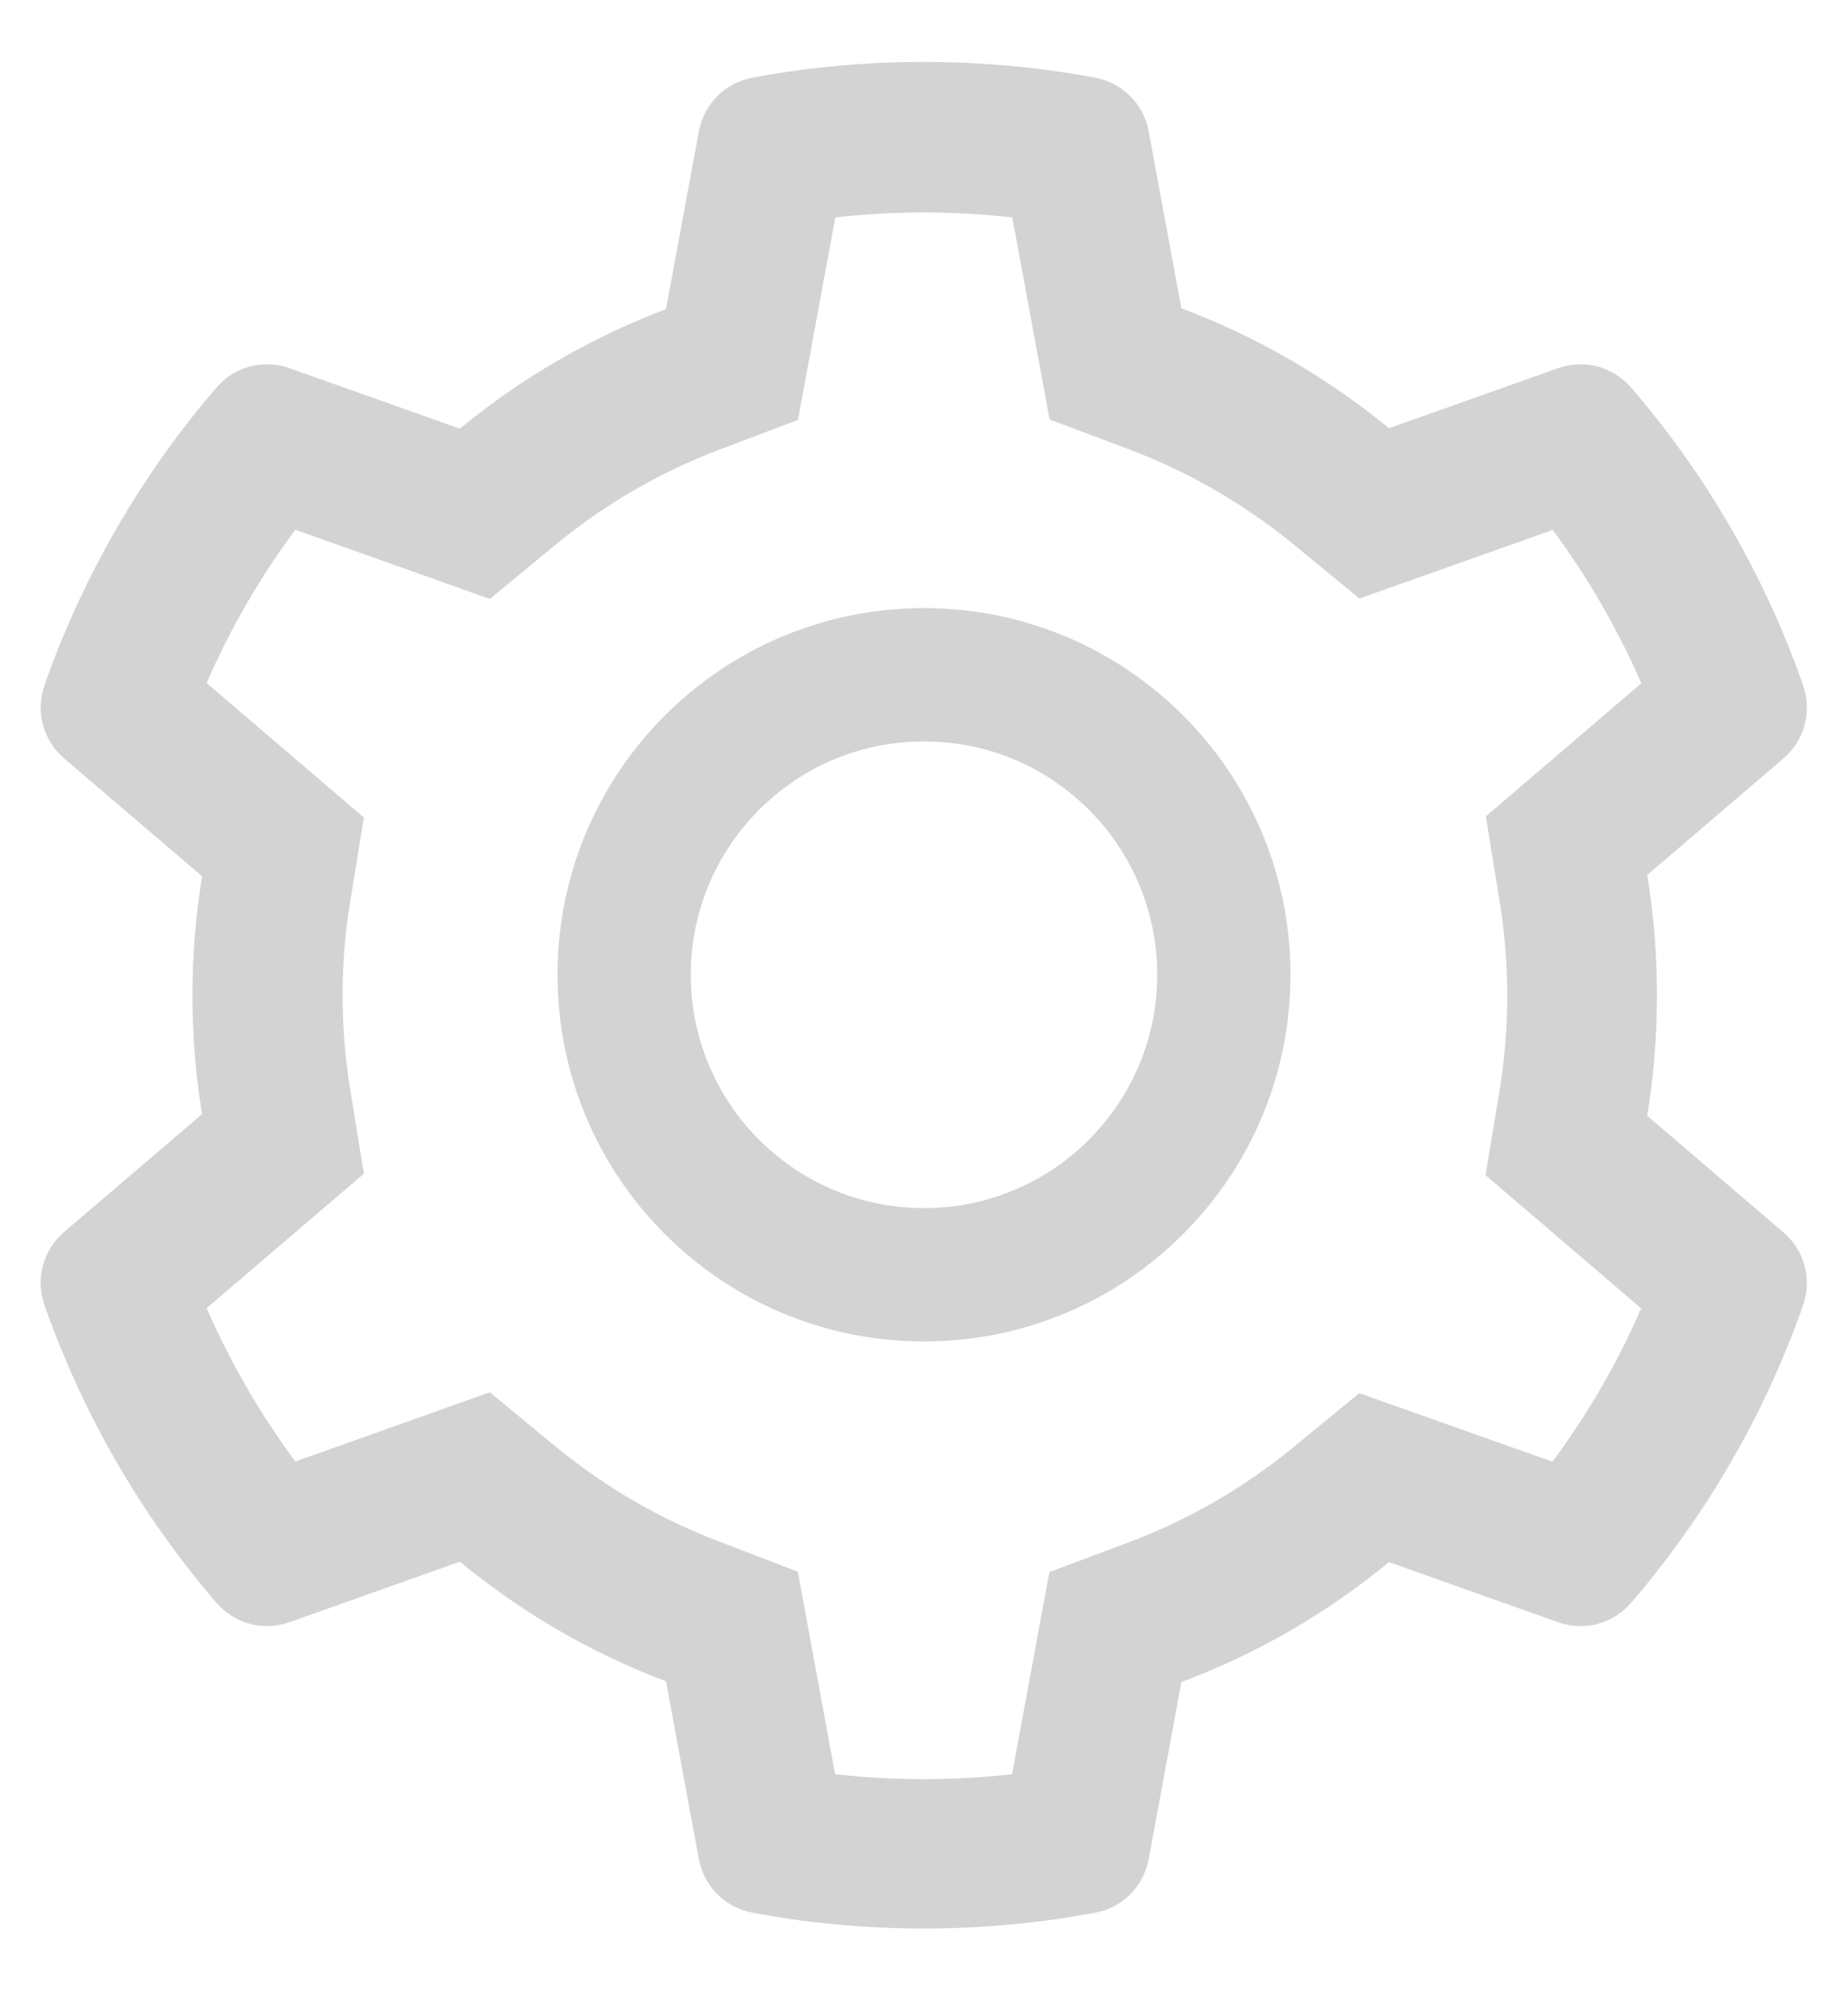 <svg width="26" height="28" viewBox="0 0 26 28" fill="none" xmlns="http://www.w3.org/2000/svg">
<path d="M25.094 17.331L23.175 15.69C23.266 15.134 23.312 14.565 23.312 13.997C23.312 13.429 23.266 12.86 23.175 12.304L25.094 10.663C25.238 10.539 25.342 10.374 25.391 10.19C25.439 10.006 25.431 9.811 25.366 9.632L25.34 9.556C24.812 8.079 24.02 6.71 23.005 5.516L22.952 5.454C22.829 5.309 22.665 5.205 22.481 5.155C22.298 5.106 22.103 5.113 21.924 5.176L19.542 6.022C18.663 5.302 17.682 4.733 16.621 4.335L16.161 1.845C16.126 1.657 16.035 1.485 15.9 1.35C15.765 1.216 15.593 1.126 15.405 1.092L15.326 1.077C13.8 0.802 12.194 0.802 10.668 1.077L10.589 1.092C10.401 1.126 10.229 1.216 10.094 1.35C9.959 1.485 9.868 1.657 9.833 1.845L9.37 4.347C8.318 4.745 7.338 5.313 6.47 6.028L4.07 5.176C3.891 5.112 3.696 5.105 3.513 5.155C3.329 5.204 3.165 5.309 3.042 5.454L2.989 5.516C1.975 6.711 1.184 8.08 0.654 9.556L0.628 9.632C0.496 9.998 0.604 10.408 0.9 10.663L2.843 12.321C2.752 12.872 2.708 13.435 2.708 13.994C2.708 14.557 2.752 15.119 2.843 15.667L0.9 17.325C0.756 17.449 0.652 17.614 0.603 17.798C0.555 17.983 0.563 18.177 0.628 18.356L0.654 18.433C1.185 19.909 1.97 21.271 2.989 22.473L3.042 22.534C3.165 22.679 3.329 22.783 3.513 22.833C3.697 22.883 3.891 22.875 4.07 22.812L6.47 21.96C7.343 22.678 8.318 23.246 9.37 23.642L9.833 26.144C9.868 26.331 9.959 26.503 10.094 26.638C10.229 26.772 10.401 26.863 10.589 26.896L10.668 26.911C12.208 27.188 13.786 27.188 15.326 26.911L15.405 26.896C15.593 26.863 15.765 26.772 15.9 26.638C16.035 26.503 16.126 26.331 16.161 26.144L16.621 23.653C17.681 23.256 18.668 22.686 19.542 21.966L21.924 22.812C22.103 22.876 22.298 22.883 22.481 22.834C22.665 22.784 22.829 22.679 22.952 22.534L23.005 22.473C24.024 21.269 24.81 19.909 25.34 18.433L25.366 18.356C25.498 17.996 25.39 17.586 25.094 17.331ZM21.095 12.649C21.168 13.092 21.206 13.546 21.206 14C21.206 14.454 21.168 14.908 21.095 15.351L20.901 16.525L23.09 18.398C22.758 19.162 22.339 19.885 21.842 20.554L19.123 19.59L18.203 20.346C17.503 20.92 16.724 21.371 15.88 21.688L14.764 22.106L14.239 24.948C13.412 25.042 12.576 25.042 11.749 24.948L11.225 22.101L10.117 21.676C9.282 21.359 8.506 20.908 7.812 20.337L6.892 19.578L4.155 20.551C3.657 19.88 3.241 19.156 2.907 18.395L5.119 16.505L4.929 15.333C4.858 14.896 4.82 14.445 4.82 14C4.82 13.552 4.855 13.104 4.929 12.667L5.119 11.495L2.907 9.605C3.238 8.841 3.657 8.12 4.155 7.449L6.892 8.422L7.812 7.663C8.506 7.092 9.282 6.641 10.117 6.324L11.227 5.905L11.752 3.058C12.575 2.964 13.416 2.964 14.242 3.058L14.767 5.899L15.883 6.318C16.724 6.635 17.506 7.086 18.206 7.66L19.126 8.416L21.845 7.452C22.343 8.123 22.759 8.847 23.093 9.608L20.904 11.48L21.095 12.649ZM13 8.551C10.152 8.551 7.844 10.859 7.844 13.707C7.844 16.555 10.152 18.863 13 18.863C15.848 18.863 18.156 16.555 18.156 13.707C18.156 10.859 15.848 8.551 13 8.551ZM15.32 16.027C15.016 16.332 14.654 16.575 14.256 16.739C13.858 16.904 13.431 16.989 13 16.988C12.124 16.988 11.301 16.645 10.68 16.027C10.374 15.723 10.133 15.361 9.968 14.963C9.803 14.565 9.718 14.138 9.719 13.707C9.719 12.831 10.062 12.008 10.68 11.387C11.301 10.766 12.124 10.426 13 10.426C13.876 10.426 14.699 10.766 15.32 11.387C15.626 11.691 15.867 12.053 16.032 12.451C16.197 12.849 16.282 13.276 16.281 13.707C16.281 14.583 15.938 15.406 15.32 16.027Z" fill="#D3D3D3"/>
</svg>

